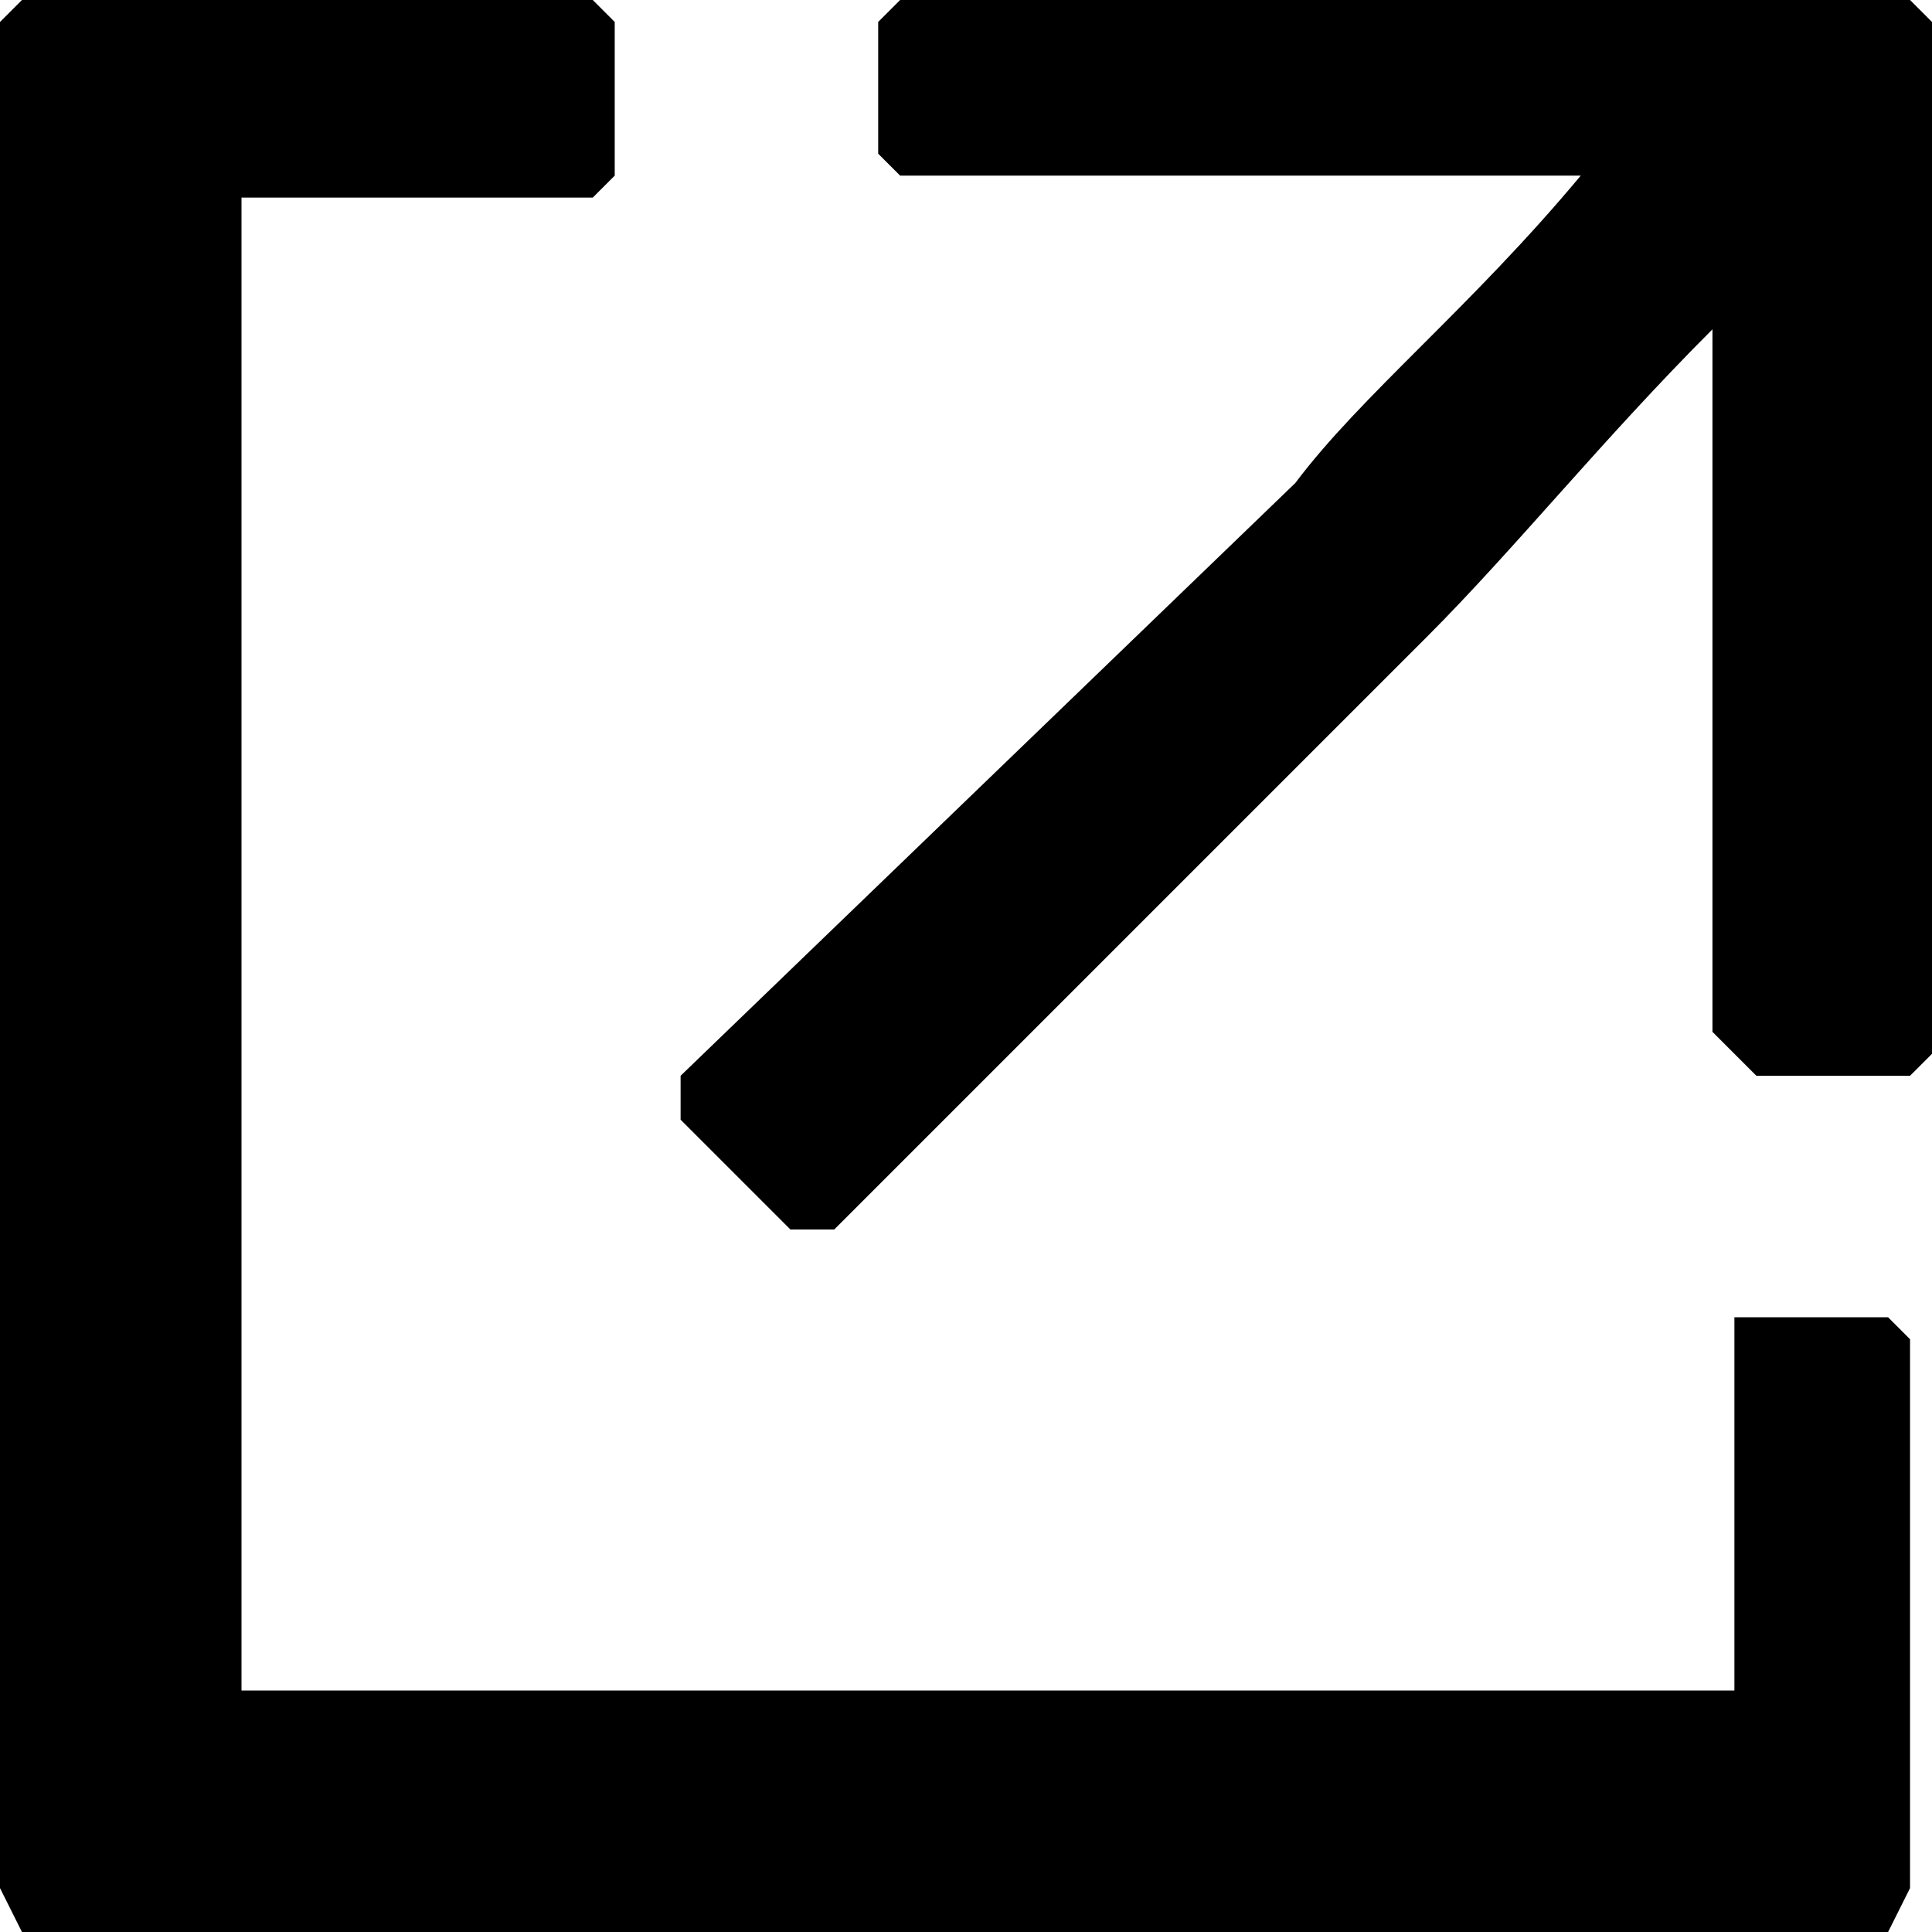 <svg enable-background="new 0 0 8.8 8.8" viewBox="0 0 8.8 8.8" xmlns="http://www.w3.org/2000/svg"><path d="m1.1.9v6.8h6.8v-1.6-.1h.7l.1.1v2.5l-.1.2h-8.5l-.1-.2v-8.5l.1-.1h2.6l.1.1v.7l-.1.1zm2 4.2.5.5h.2l2.7-2.7c.4-.4.8-.9 1.3-1.4v3.2l.2.2h.7l.1-.1v-4.7l-.1-.1h-4.6l-.1.1v.6l.1.1h3.1c-.5.6-1 1-1.3 1.4l-2.8 2.7z"/></svg>
